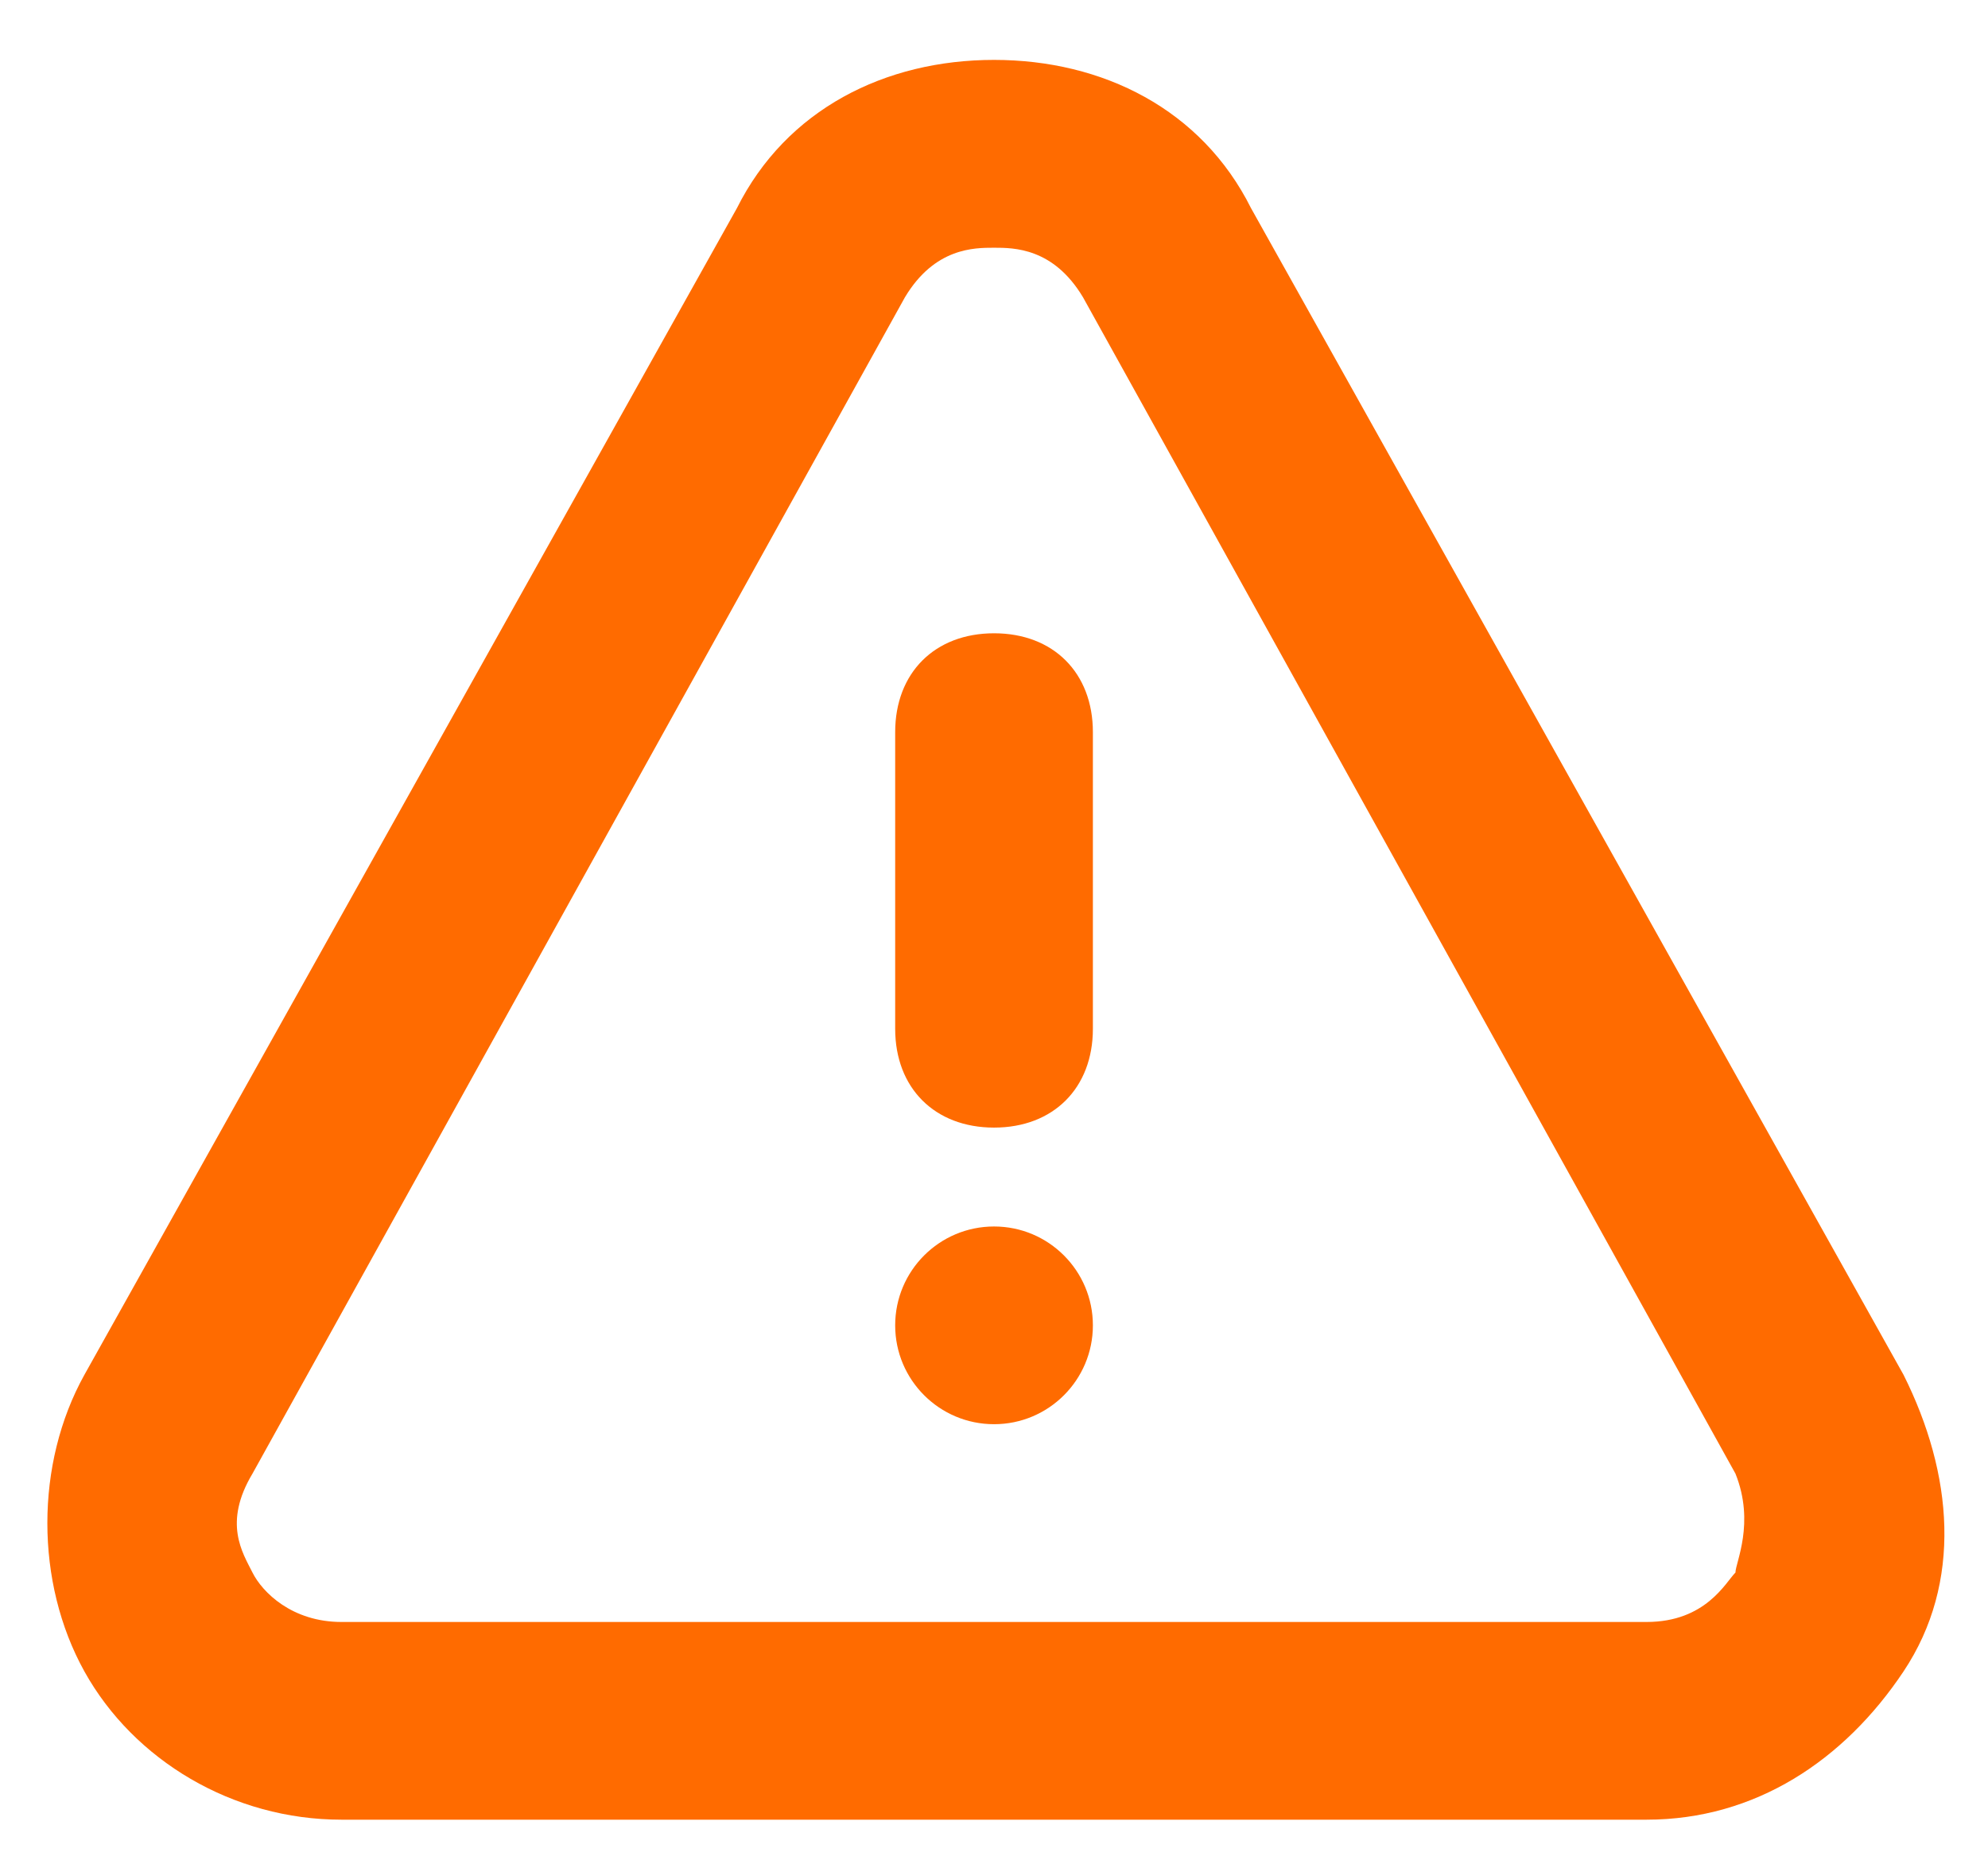 <svg width="31" height="29" viewBox="0 0 31 29" fill="none" xmlns="http://www.w3.org/2000/svg">
<path d="M29.683 21.438L19.508 3.246C18.737 1.704 17.196 0.934 15.5 0.934C13.804 0.934 12.262 1.704 11.491 3.246L1.316 21.438C0.546 22.825 0.546 24.675 1.316 26.063C2.087 27.45 3.629 28.375 5.325 28.375H25.675C27.371 28.375 28.758 27.45 29.683 26.063C30.608 24.675 30.454 22.979 29.683 21.438ZM27.062 24.521C26.908 24.675 26.6 25.292 25.675 25.292H5.325C4.554 25.292 4.091 24.829 3.937 24.521C3.783 24.213 3.475 23.75 3.937 22.979L14.112 4.634C14.575 3.863 15.191 3.863 15.5 3.863C15.808 3.863 16.425 3.863 16.887 4.634L27.062 22.979C27.371 23.75 27.062 24.367 27.062 24.521Z" fill="#FF6B00"/>
<path d="M15.501 9.875C14.576 9.875 13.959 10.492 13.959 11.417V16.042C13.959 16.967 14.576 17.583 15.501 17.583C16.426 17.583 17.042 16.967 17.042 16.042V11.417C17.042 10.492 16.426 9.875 15.501 9.875Z" fill="#FF6B00"/>
<path d="M15.501 22.208C16.352 22.208 17.042 21.518 17.042 20.667C17.042 19.815 16.352 19.125 15.501 19.125C14.649 19.125 13.959 19.815 13.959 20.667C13.959 21.518 14.649 22.208 15.501 22.208Z" fill="#FF6B00"/>
</svg>
